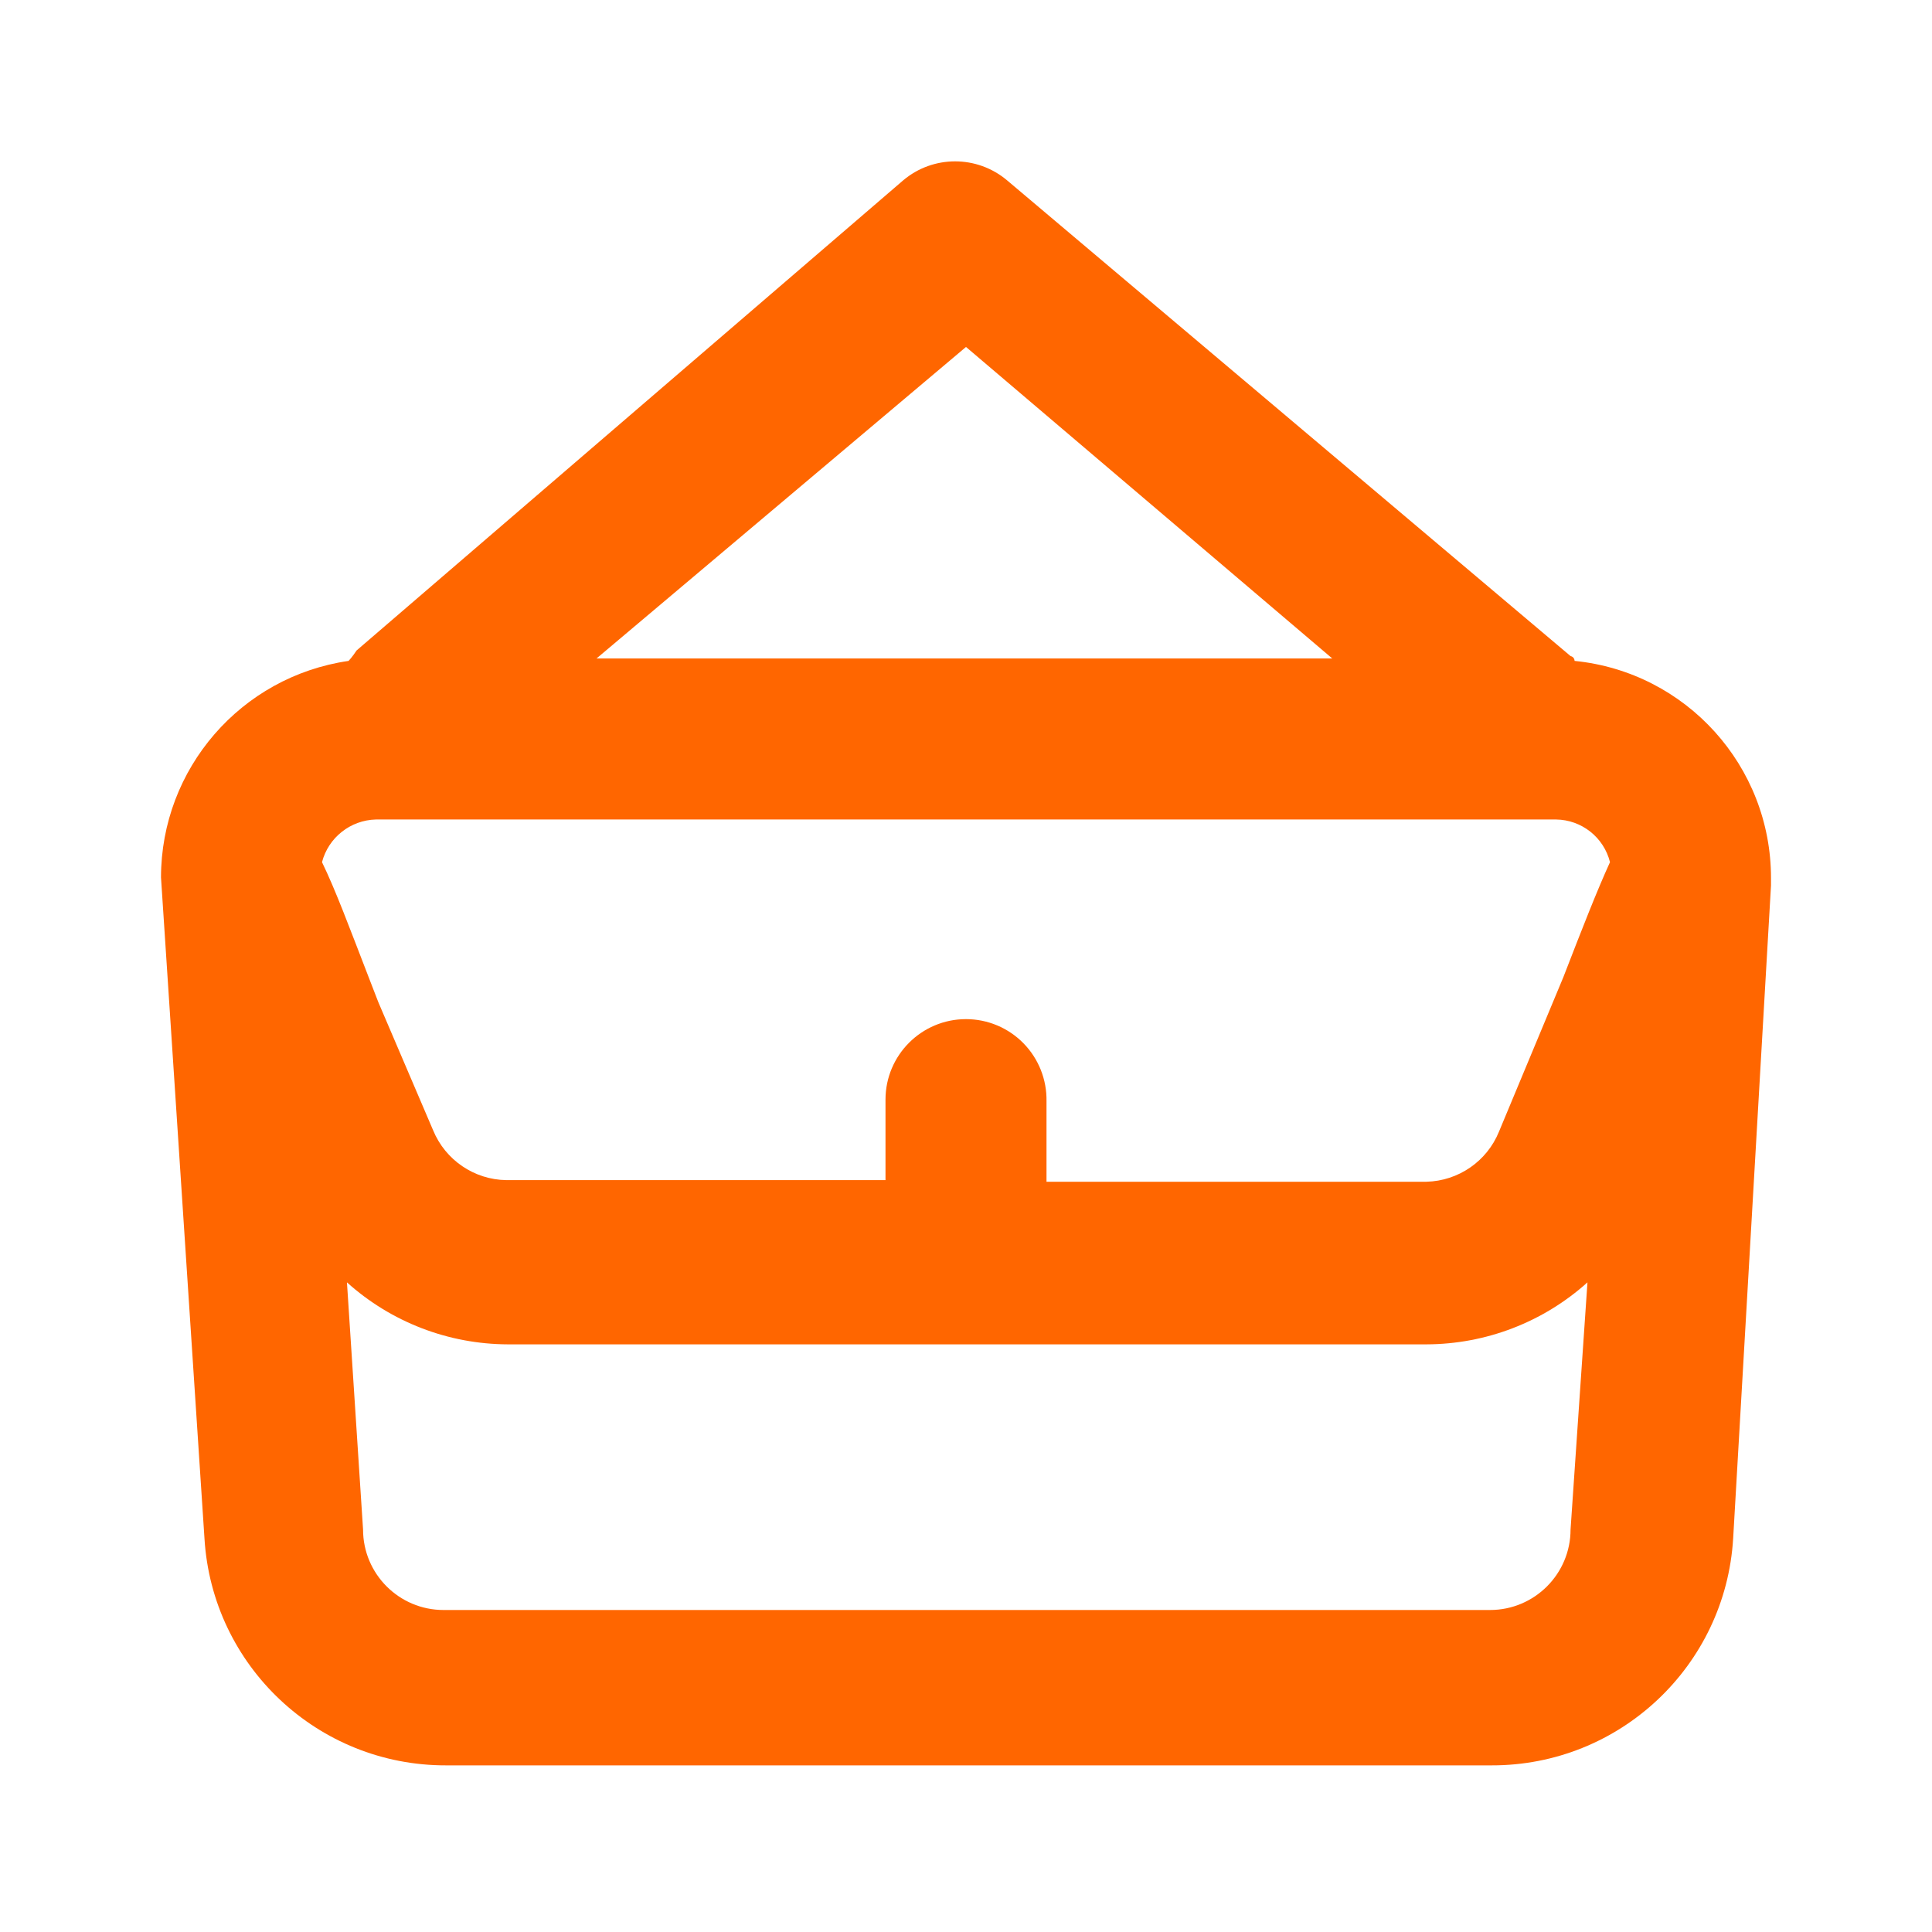 <svg
  width="24"
  height="24"
  viewBox="0 0 24 24"
  fill="none"
  xmlns="http://www.w3.org/2000/svg"
>
  <path
    d="M22 10.91C22.002 9.517 20.947 8.349 19.56 8.21C19.56 8.21 19.56 8.16 19.51 8.15L12.51 2.24C12.137 1.926 11.592 1.926 11.22 2.24L4.43 8.08C4.43 8.08 4.37 8.17 4.33 8.21C2.993 8.404 2.001 9.549 2 10.9L2.54 19.11C2.635 20.696 3.951 21.933 5.54 21.93H18.53C20.119 21.933 21.435 20.696 21.53 19.11L22 11C22 11 22 10.93 22 10.91ZM12 12.66C11.448 12.66 11 13.108 11 13.66V14.66H6.29C5.89 14.654 5.532 14.41 5.38 14.04L4.7 12.45L4.58 12.14C4.34 11.52 4.17 11.06 4 10.71C4.08 10.404 4.353 10.188 4.67 10.18H19.33C19.648 10.184 19.923 10.402 20 10.71C19.84 11.06 19.66 11.52 19.42 12.14L18.62 14.06C18.47 14.427 18.116 14.67 17.72 14.68H13V13.68C13.005 13.411 12.902 13.152 12.714 12.96C12.526 12.768 12.269 12.66 12 12.66ZM12 4.31L16.55 8.18H7.41L12 4.31ZM19.51 19C19.51 19.552 19.062 20 18.51 20H5.51C4.958 20 4.51 19.552 4.51 19L4.31 15.93C4.859 16.424 5.571 16.698 6.31 16.7H17.72C18.459 16.698 19.171 16.424 19.72 15.93L19.51 19Z"
    fill="#FF6600"
  />
</svg>
